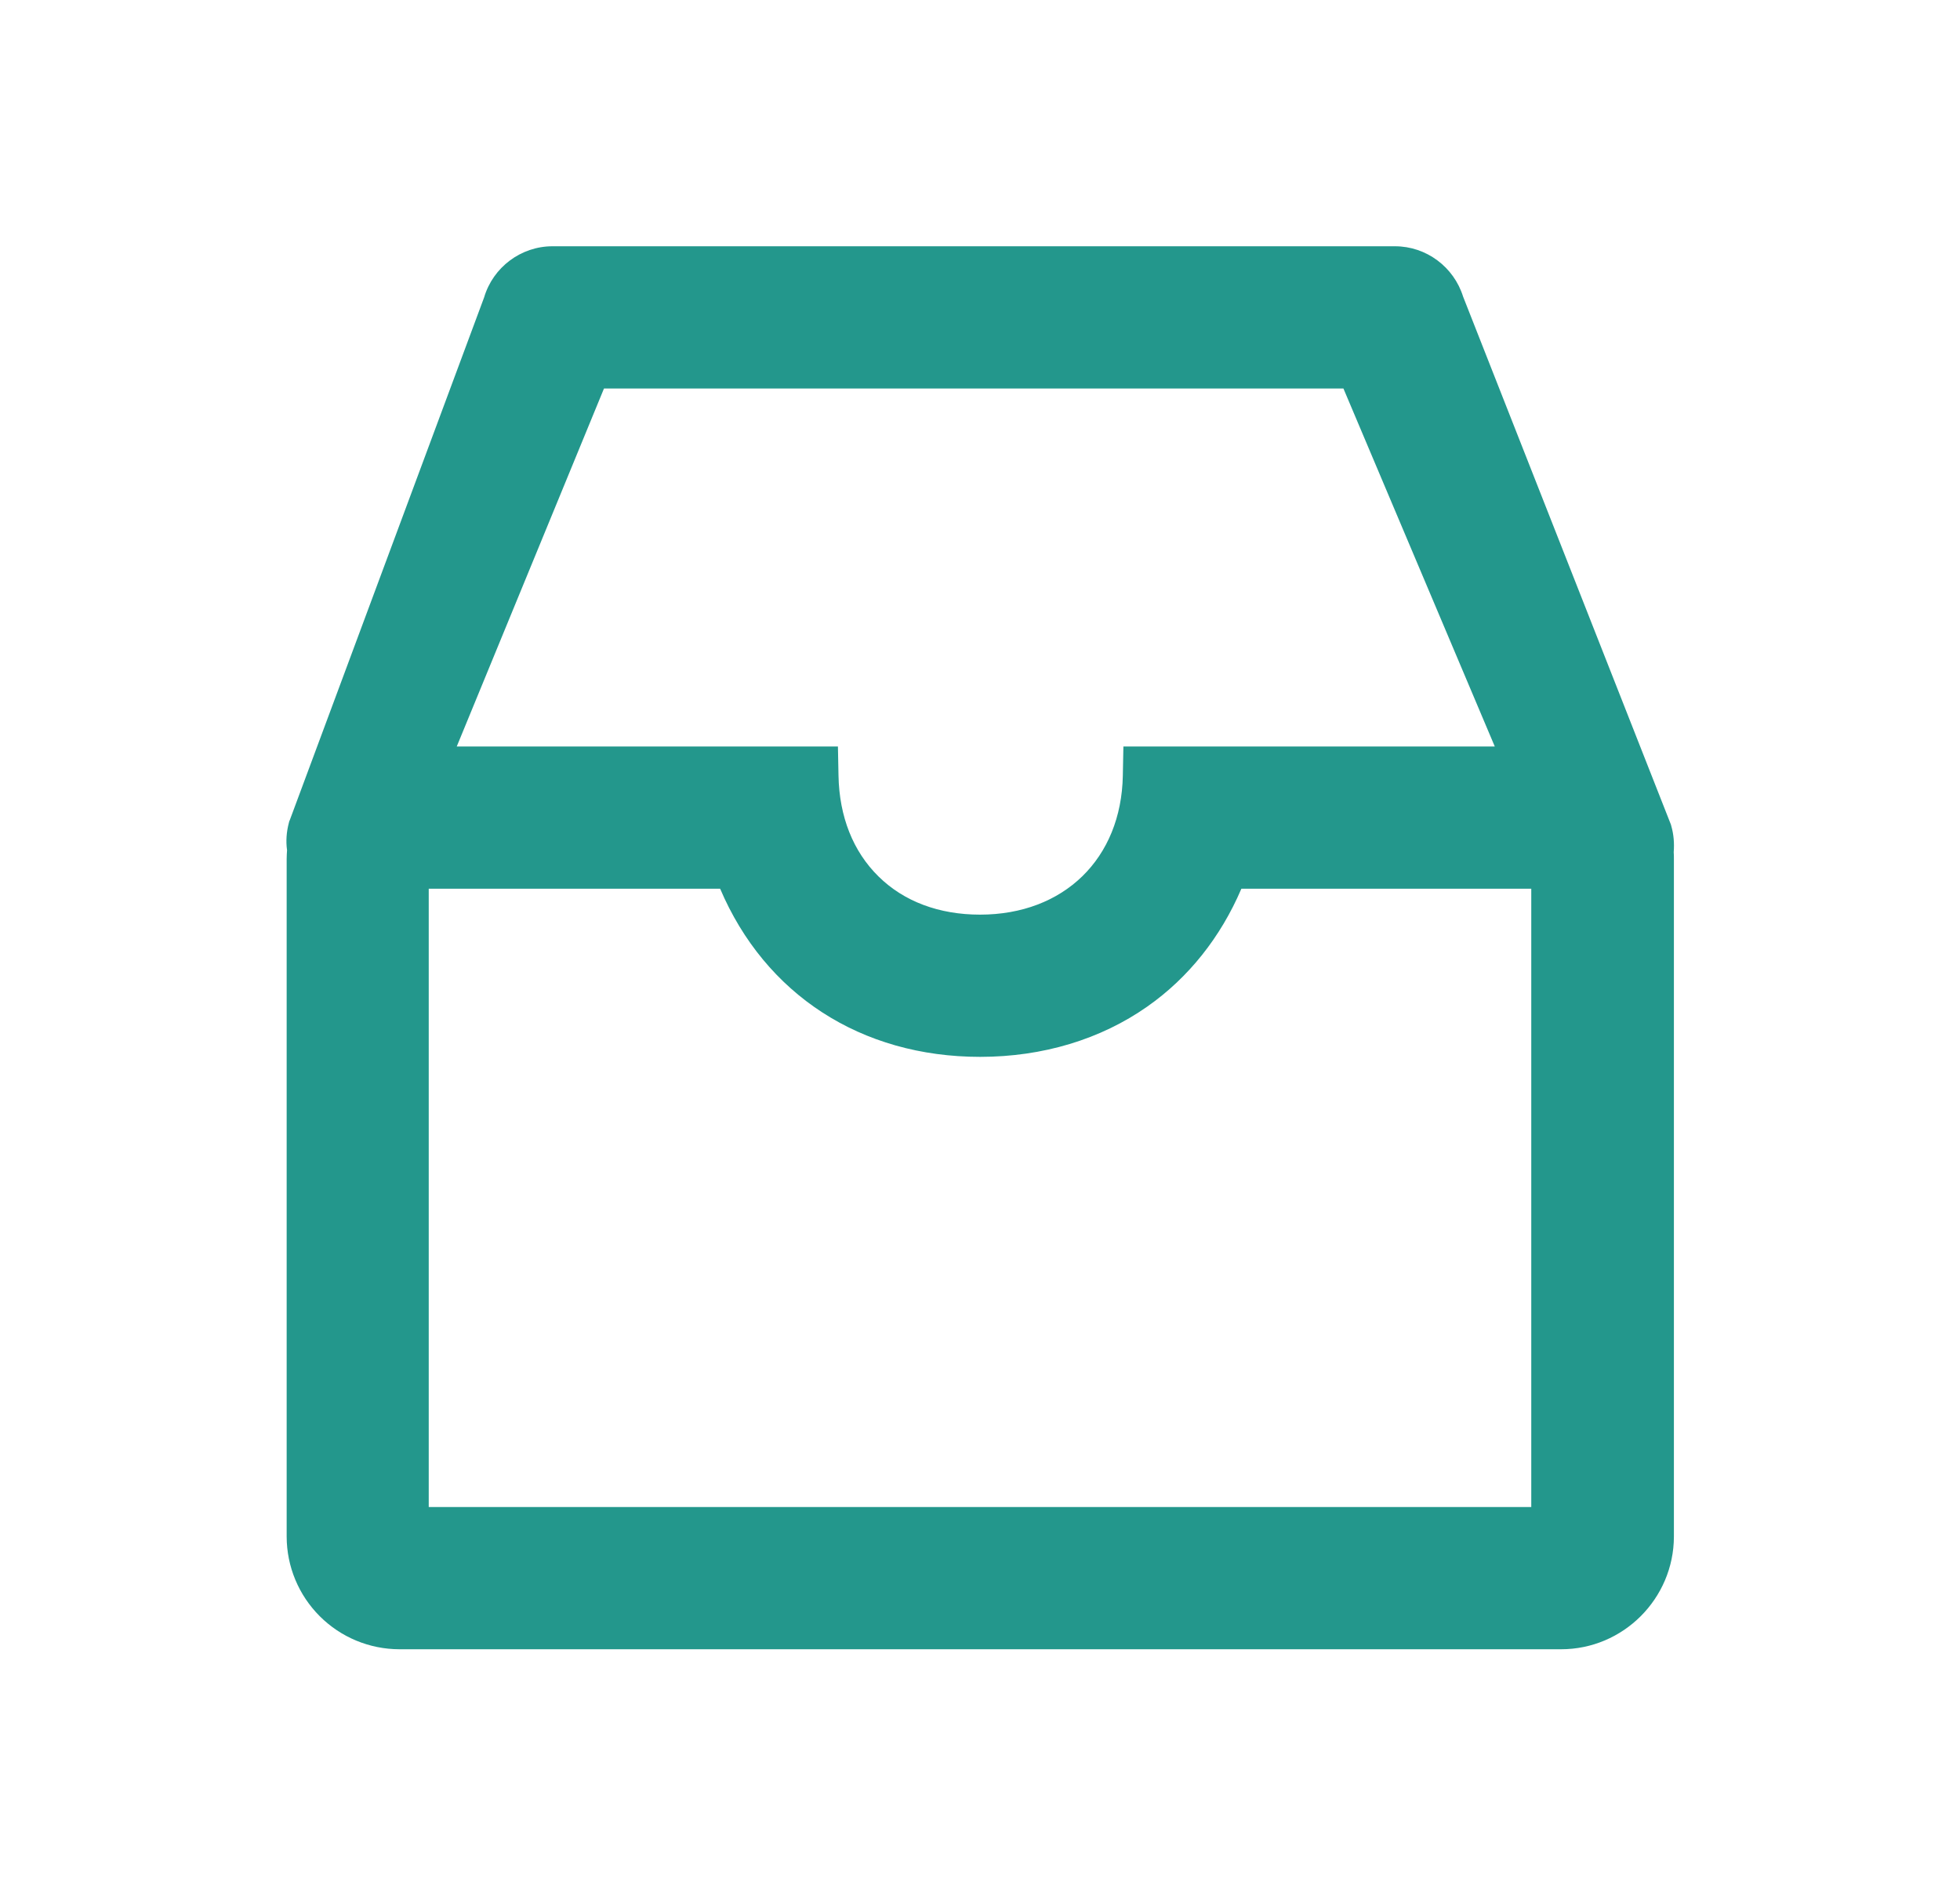 <svg width="31" height="30" viewBox="0 0 31 30" fill="none" xmlns="http://www.w3.org/2000/svg">
<path d="M26.434 13.069L26.428 13.046L23.141 4.693C22.994 4.222 22.558 3.896 22.063 3.896H8.738C8.24 3.896 7.798 4.228 7.657 4.705L4.584 12.973L4.575 12.993L4.569 13.017C4.531 13.16 4.52 13.307 4.54 13.45C4.537 13.497 4.534 13.544 4.534 13.591V24.311C4.535 24.783 4.723 25.235 5.057 25.569C5.391 25.903 5.843 26.091 6.316 26.092H24.691C25.672 26.092 26.472 25.292 26.475 24.311V13.591C26.475 13.553 26.475 13.515 26.472 13.482C26.483 13.339 26.472 13.201 26.434 13.069ZM17.768 11.81L17.759 12.27C17.735 13.585 16.827 14.47 15.5 14.47C14.853 14.47 14.296 14.262 13.895 13.866C13.493 13.471 13.274 12.92 13.262 12.27L13.253 11.81H7.224L9.553 6.146H21.248L23.642 11.81H17.768ZM6.781 14.06H11.39C12.102 15.732 13.616 16.72 15.503 16.72C16.49 16.72 17.407 16.444 18.148 15.923C18.799 15.466 19.306 14.827 19.634 14.06H24.219V23.842H6.781V14.06Z" fill="#23978C"/>
</svg>
